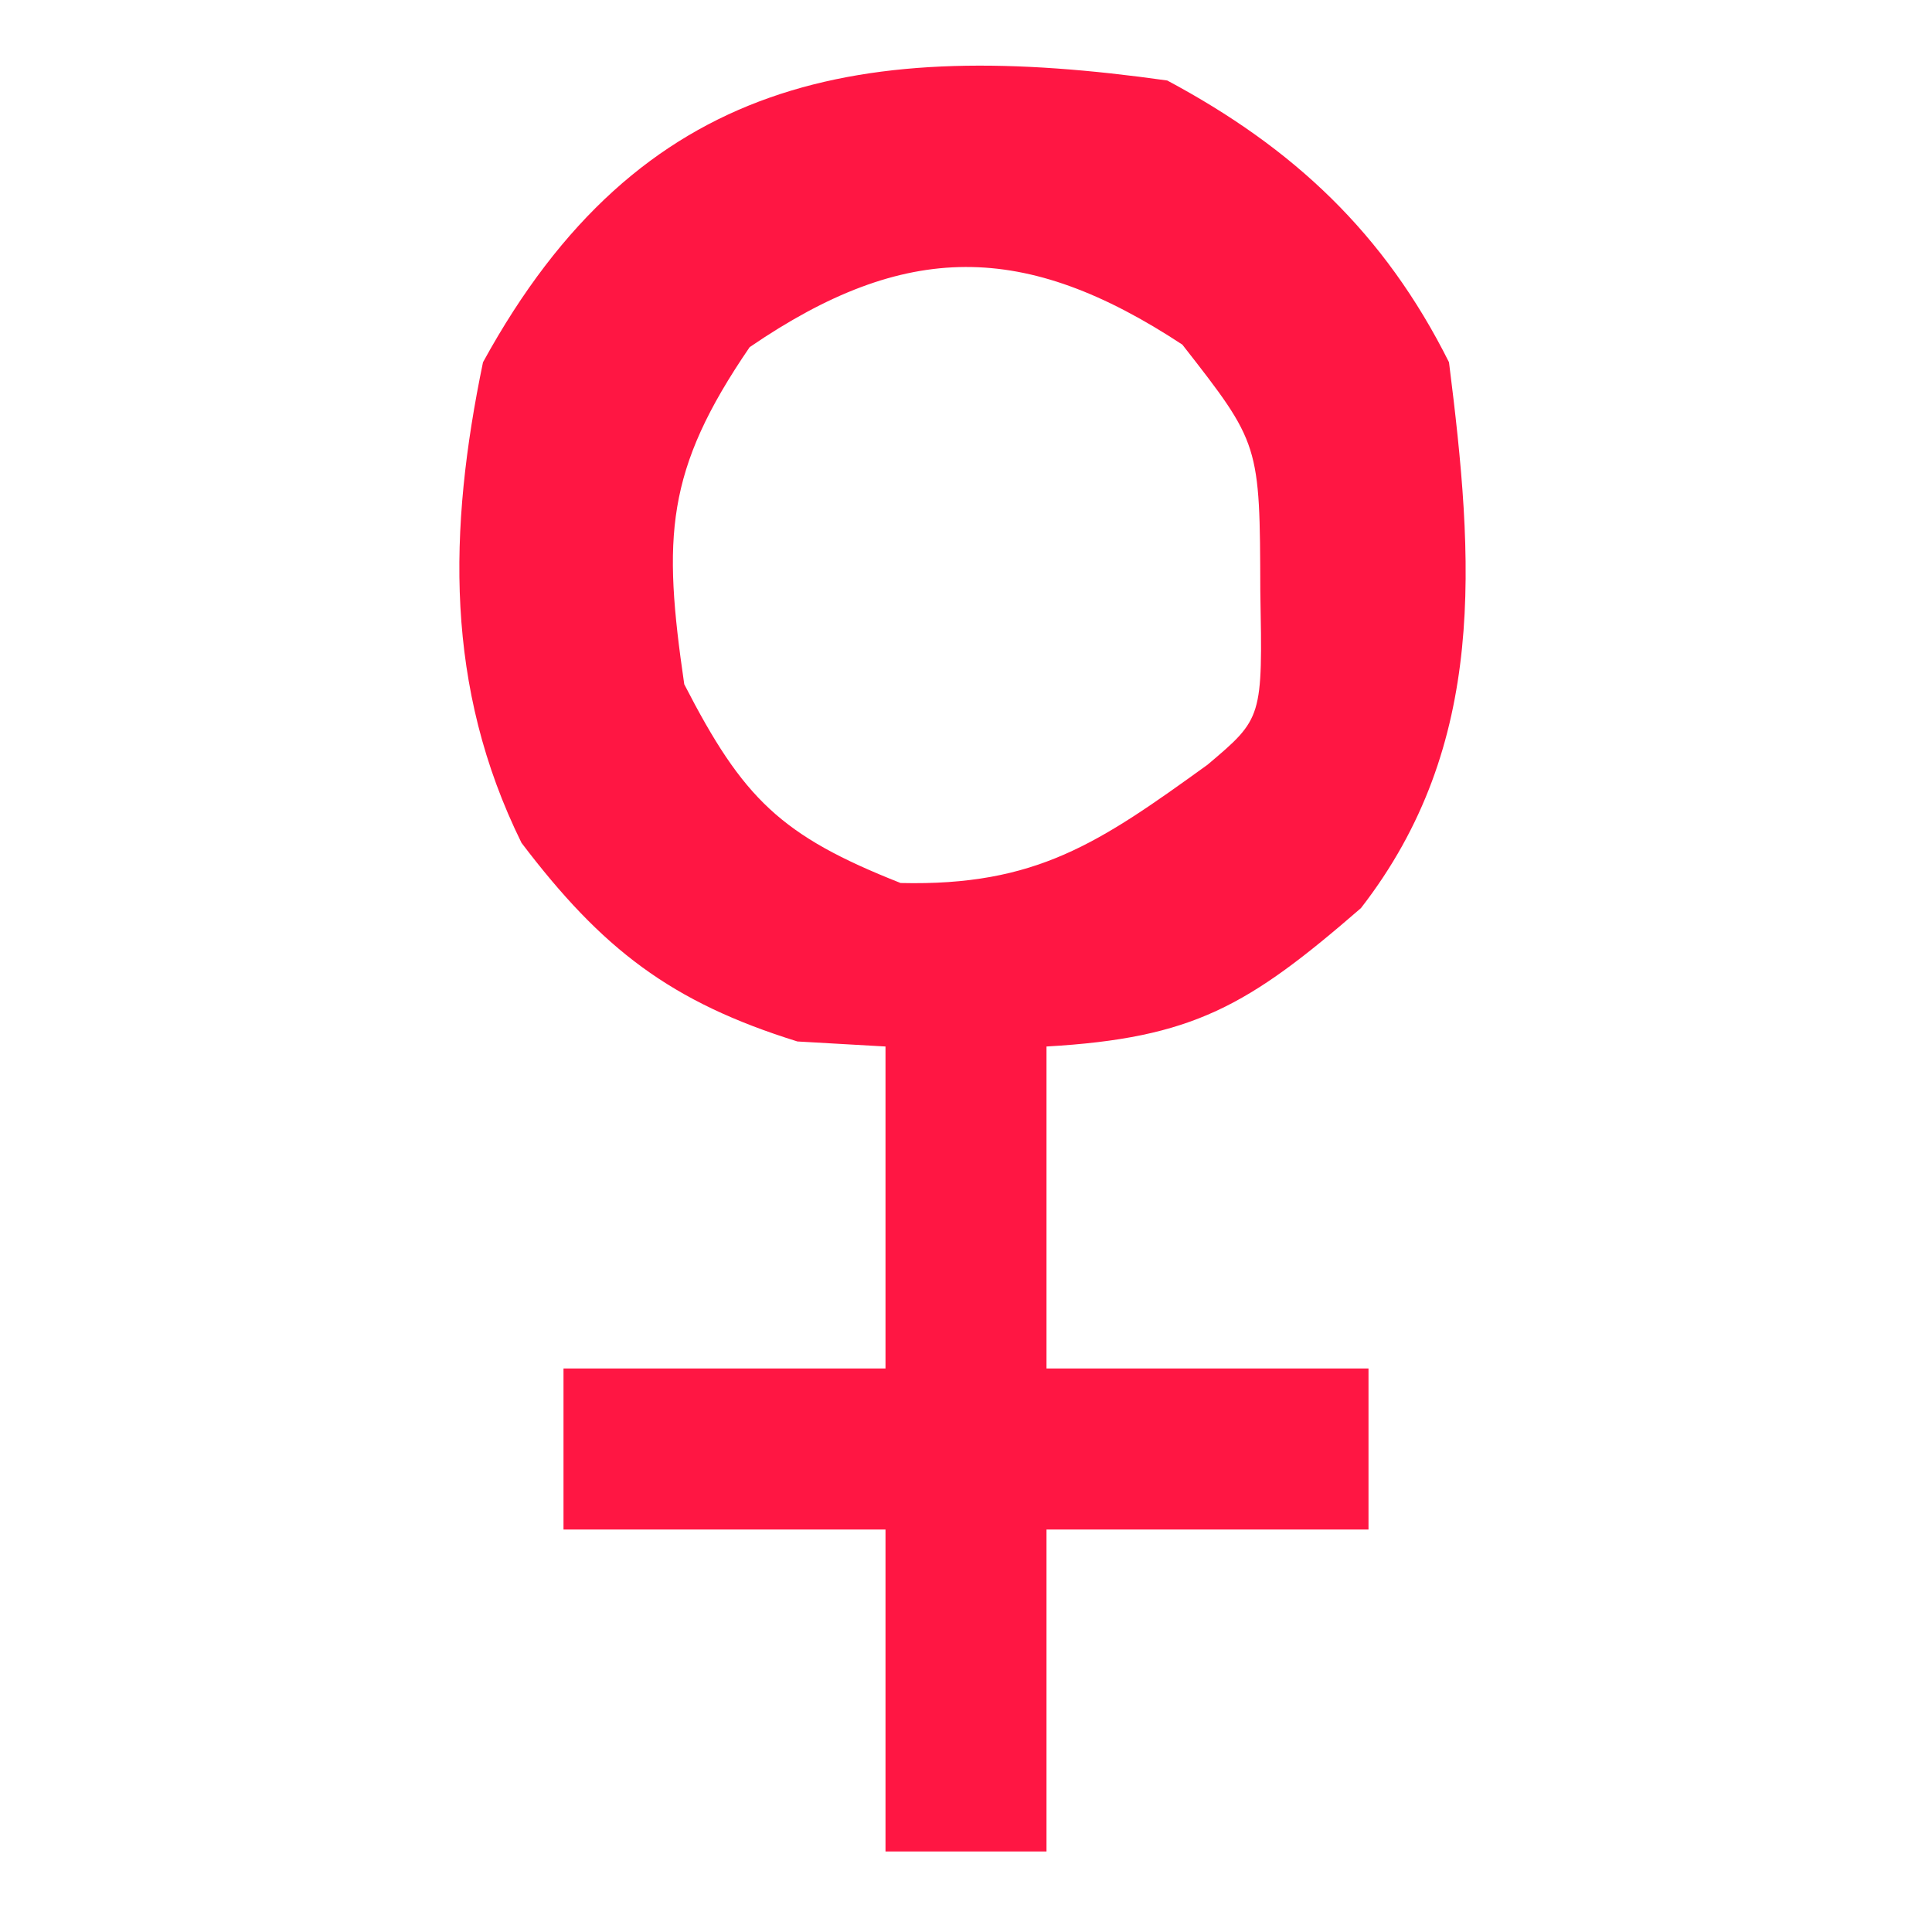 <?xml version="1.0" encoding="UTF-8"?>
<svg version="1.1" xmlns="http://www.w3.org/2000/svg" width="48" height="48">
<path d="M0 0 C3.126 1.672 5.393 3.786 7 7 C7.62 11.921 7.971 16.492 4.812 20.562 C2.01 22.992 0.646 23.792 -3 24 C-3 26.64 -3 29.28 -3 32 C-0.36 32 2.28 32 5 32 C5 33.32 5 34.64 5 36 C2.36 36 -0.28 36 -3 36 C-3 38.64 -3 41.28 -3 44 C-4.32 44 -5.64 44 -7 44 C-7 41.36 -7 38.72 -7 36 C-9.64 36 -12.28 36 -15 36 C-15 34.68 -15 33.36 -15 32 C-12.36 32 -9.72 32 -7 32 C-7 29.36 -7 26.72 -7 24 C-7.722 23.959 -8.444 23.918 -9.188 23.875 C-12.339 22.895 -14.044 21.575 -16.043 18.941 C-17.952 15.068 -17.864 11.166 -17 7 C-13.095 -0.134 -7.572 -1.067 0 0 Z M-10.375 6.625 C-12.475 9.695 -12.533 11.346 -12 15 C-10.539 17.844 -9.601 18.763 -6.625 19.938 C-3.253 20.018 -1.697 18.948 1 17 C2.37 15.843 2.37 15.843 2.312 12.688 C2.301 9.027 2.301 9.027 0.375 6.562 C-3.542 3.986 -6.501 3.974 -10.375 6.625 Z " fill="#FF1643" transform="translate(29,2)"/>
</svg>